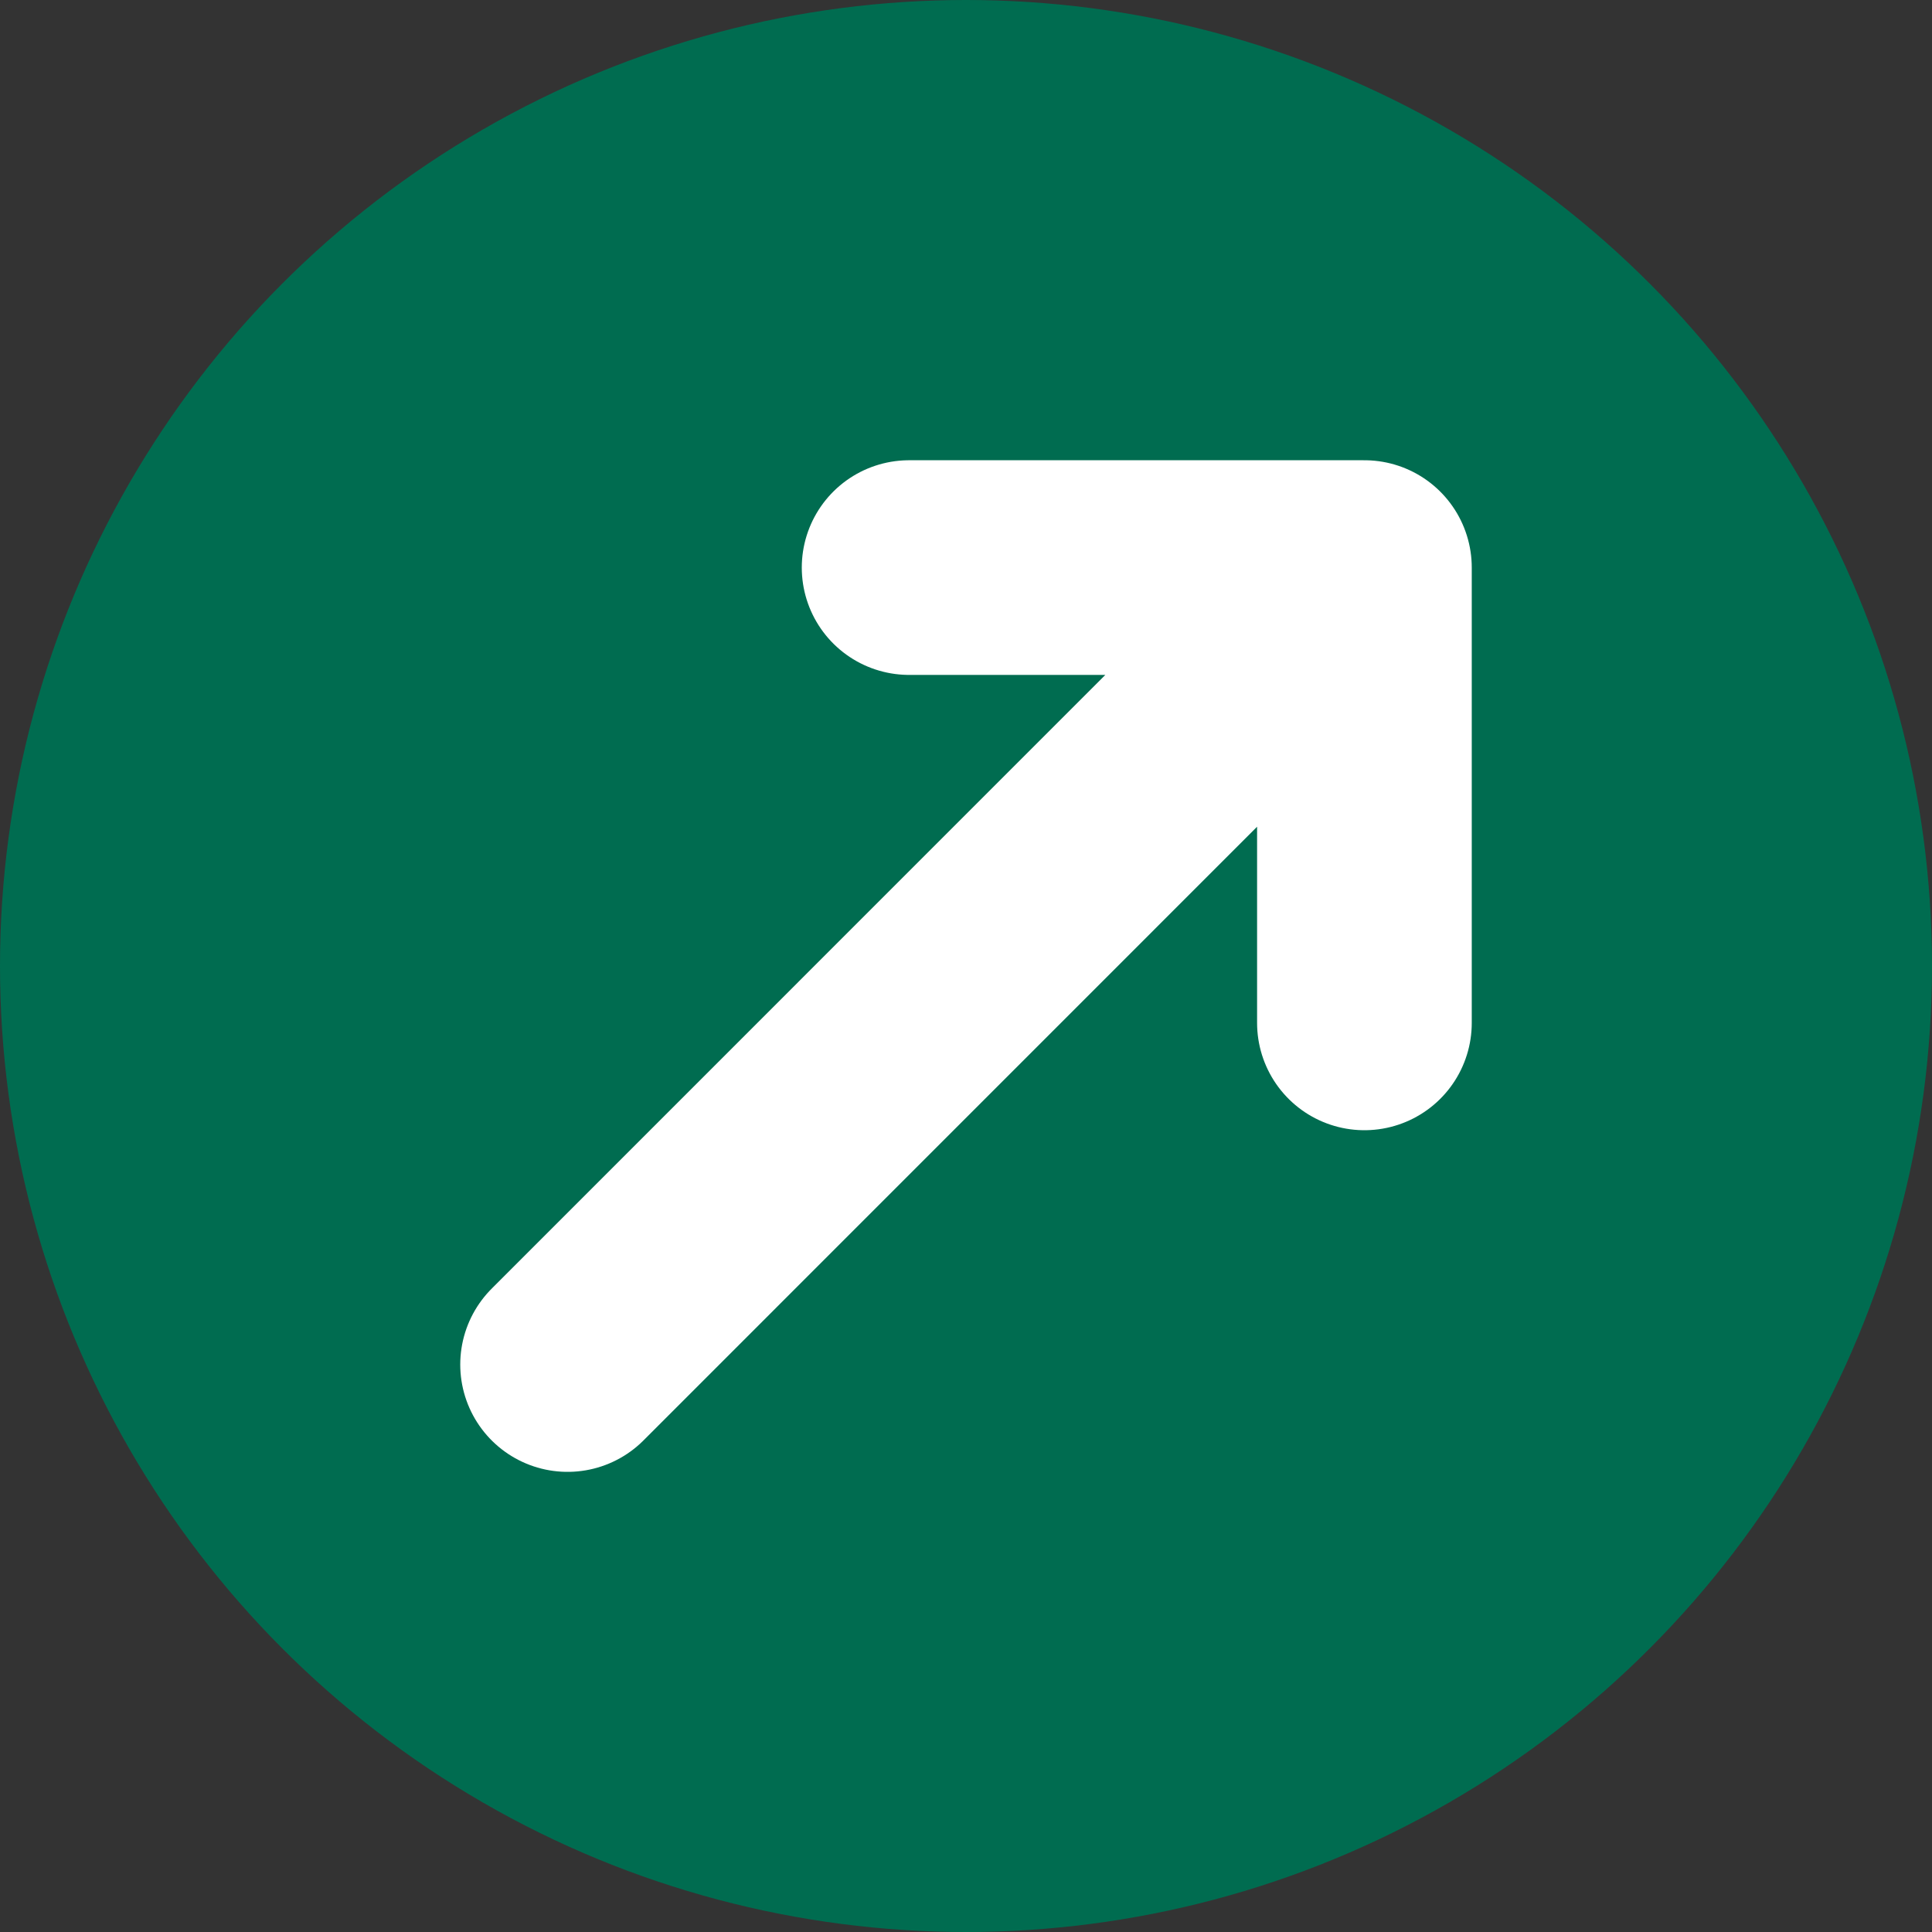 <svg width="18" height="18" viewBox="0 0 18 18" fill="none" xmlns="http://www.w3.org/2000/svg">
<rect x="0" y="0" width="18" height="18" fill="#333333" stroke="none"/>
<circle cx="9" cy="9" r="9" fill="#006C50"/>
<path d="M12.712 9.53V5.288M12.712 5.288H8.47M12.712 5.288L5.288 12.713" stroke="white" stroke-width="2" stroke-linecap="round" stroke-linejoin="round"/>
</svg>
